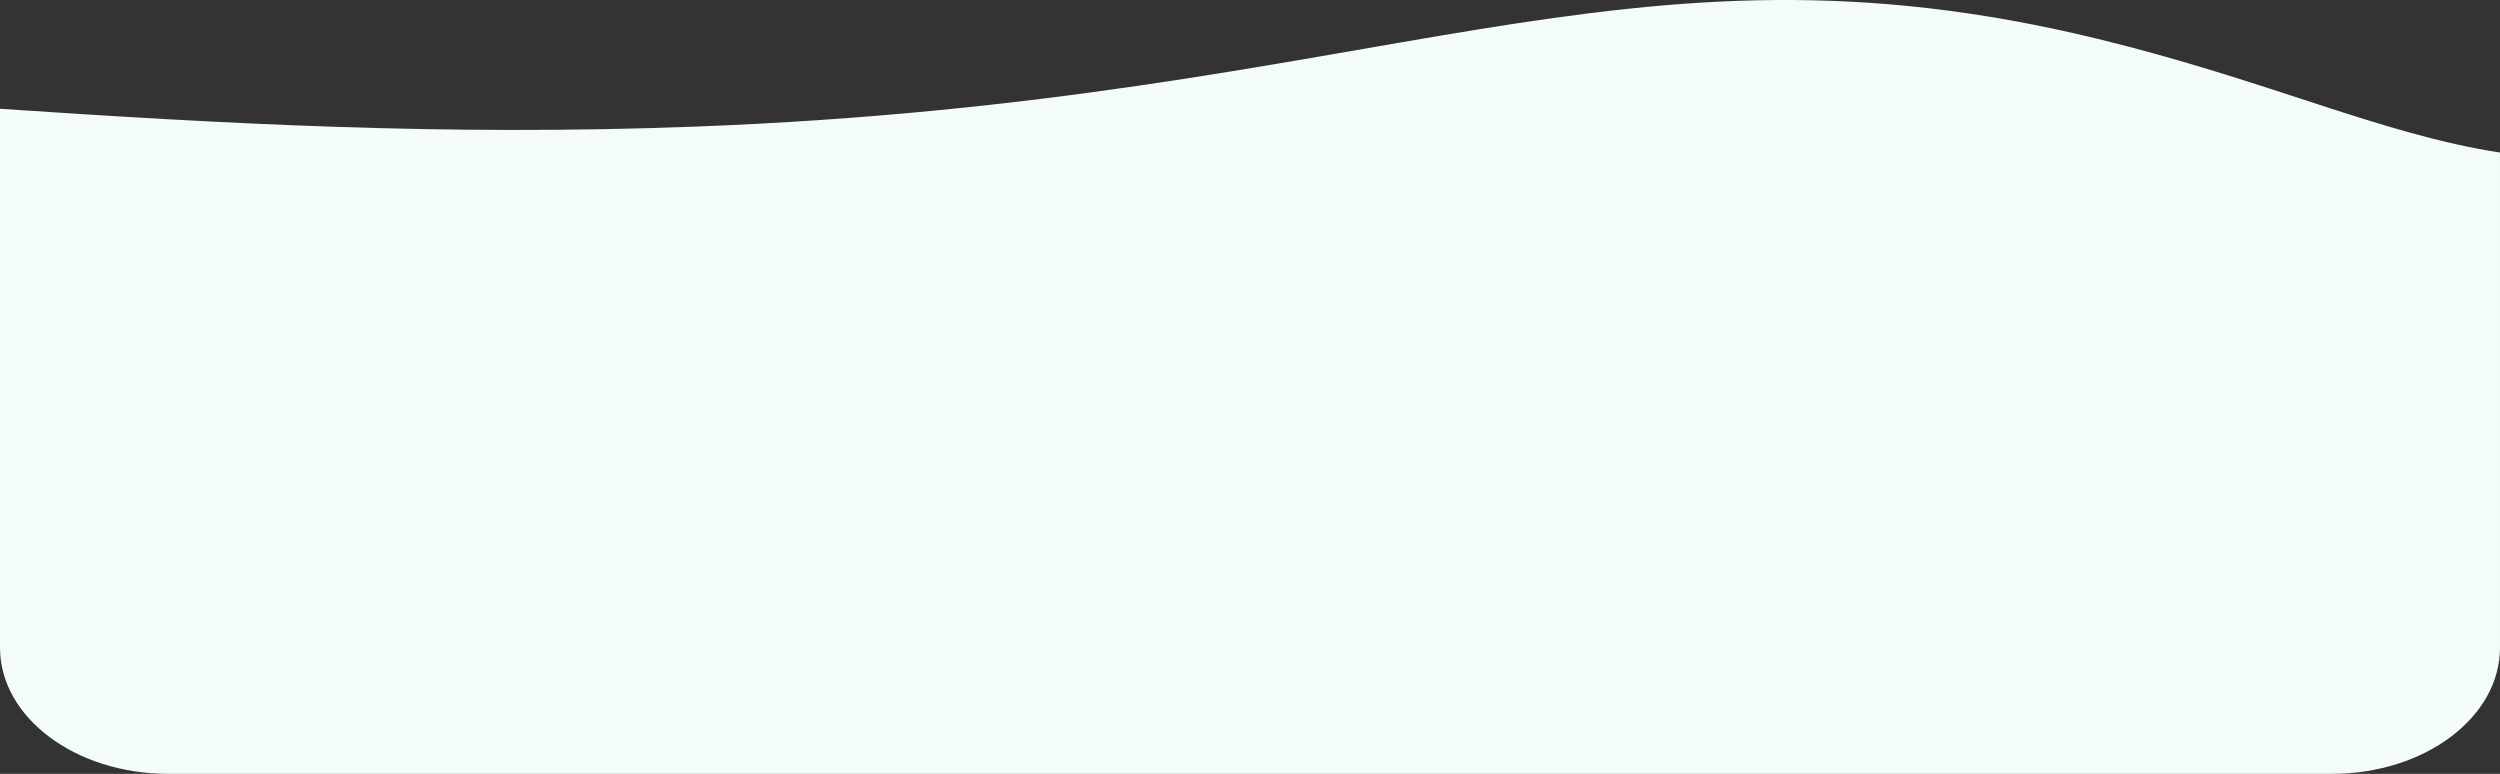 <svg xmlns="http://www.w3.org/2000/svg" width="196.653" height="60.872" viewBox="0 0 196.653 60.872"><rect x="0" y="0" width="196.653" height="60.872" fill="#333333" stroke="none"/><path d="M83.75,103.557v42.388c0,5.482,5.924,9.927,13.23,9.927H267.172c7.307,0,13.23-4.444,13.23-9.927V107c-9.338-1.432-18.228-5.677-31.626-8.939-37.422-9.121-55.89,4.849-110.4,6.9C118.664,105.706,101.208,104.731,83.75,103.557Z" transform="translate(-83.75 -95)" fill="#f3fbfb"/></svg>